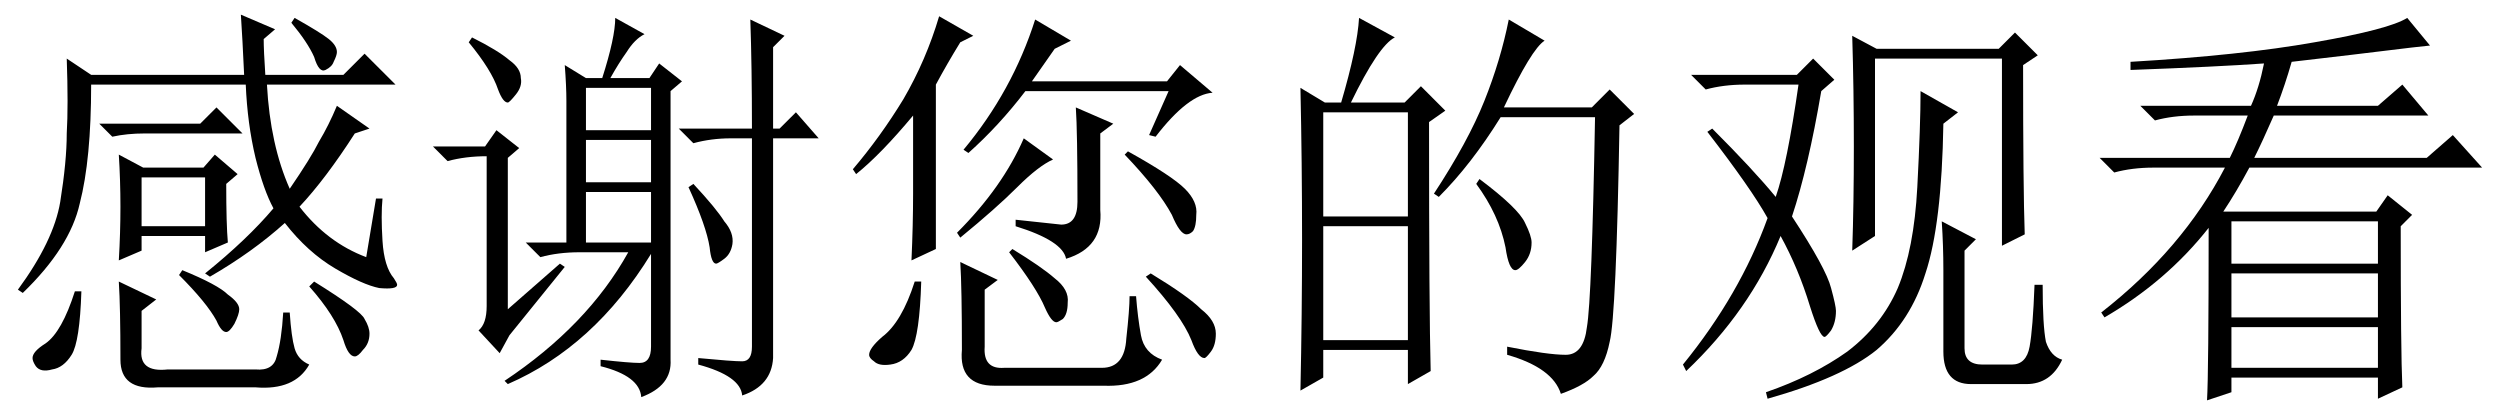 <?xml version='1.0' encoding='UTF-8'?>
<!-- This file was generated by dvisvgm 2.11.1 -->
<svg version='1.1' xmlns='http://www.w3.org/2000/svg' xmlns:xlink='http://www.w3.org/1999/xlink' width='63pt' height='10.5pt' viewBox='68.356 -72.369 63 10.5'>
<defs>
<path id='g0-5848' d='M2.584-6.891V-2.748L1.969-2.461Q2.01-3.363 2.01-4.143V-6.111Q1.189-5.127 .574-4.635L.492-4.758Q1.189-5.578 1.764-6.521Q2.338-7.506 2.666-8.613L3.527-8.121L3.199-7.957Q2.871-7.424 2.584-6.891ZM7.957-5.619L8.449-6.727H4.84Q4.184-5.865 3.404-5.168L3.281-5.25Q4.512-6.727 5.086-8.531L5.988-7.998L5.578-7.793L5.004-6.973H8.408L8.736-7.383L9.557-6.686Q8.941-6.645 8.121-5.578L7.957-5.619ZM4.799-5.537L5.537-5.004Q5.168-4.84 4.635-4.307T3.199-3.035L3.117-3.158Q4.266-4.307 4.799-5.537ZM7.424-5.209Q8.531-4.594 8.859-4.266T9.146-3.609Q9.146-3.322 9.064-3.199Q8.982-3.117 8.9-3.117Q8.736-3.117 8.531-3.609Q8.203-4.225 7.342-5.127L7.424-5.209ZM6.152-3.937Q6.152-5.701 6.111-6.316L7.055-5.906L6.727-5.66V-3.732Q6.809-2.789 5.865-2.502Q5.783-2.953 4.594-3.322V-3.486Q5.373-3.404 5.742-3.363Q6.152-3.363 6.152-3.937ZM2.051-1.928H2.215Q2.174-.574 1.969-.205Q1.764 .123 1.436 .164Q1.148 .205 1.025 .082Q.902 0 .902-.082Q.902-.246 1.23-.533Q1.723-.902 2.051-1.928ZM4.43-2.666L4.512-2.748Q5.25-2.297 5.578-2.01Q5.947-1.723 5.906-1.395Q5.906-1.107 5.783-.984Q5.66-.902 5.619-.902Q5.496-.902 5.332-1.271Q5.127-1.764 4.43-2.666ZM7.875-2.051L7.998-2.133Q8.941-1.559 9.27-1.23Q9.639-.943 9.639-.615Q9.639-.328 9.516-.164T9.352 0Q9.187 0 9.023-.451Q8.777-1.066 7.875-2.051ZM3.24-.205Q3.24-1.764 3.199-2.42L4.143-1.969L3.814-1.723V-.287Q3.773 .287 4.307 .246H6.768Q7.342 .246 7.383-.492Q7.465-1.23 7.465-1.559H7.629Q7.67-1.025 7.752-.574T8.285 .041Q7.875 .738 6.809 .697H4.061Q3.158 .697 3.24-.205Z'/>
<path id='g0-5967' d='M2.502-5.906H5.045L5.455-6.316L6.111-5.66H3.65Q3.199-5.66 2.83-5.578L2.502-5.906ZM5.701-4.389Q5.701-3.363 5.742-2.912L5.168-2.666V-3.076H3.568V-2.707L2.994-2.461Q3.035-3.158 3.035-3.814T2.994-5.127L3.609-4.799H5.127L5.414-5.127L5.988-4.635L5.701-4.389ZM3.568-4.553V-3.322H5.168V-4.553H3.568ZM7.424-8.572Q8.08-8.203 8.285-8.039T8.49-7.711Q8.49-7.629 8.408-7.465Q8.367-7.342 8.203-7.26T7.916-7.588Q7.752-7.957 7.342-8.449L7.424-8.572ZM9.229-2.543L9.475-4.02H9.639Q9.598-3.609 9.639-2.953T9.926-2.01Q10.008-1.887 10.008-1.846Q10.008-1.723 9.557-1.764Q9.146-1.846 8.449-2.256T7.178-3.404Q6.357-2.666 5.291-2.051L5.168-2.133Q6.234-2.994 6.891-3.773Q6.645-4.225 6.439-5.045Q6.234-5.906 6.193-6.891H2.297Q2.297-5.004 2.01-3.896Q1.764-2.789 .574-1.641L.451-1.723Q1.354-2.953 1.518-3.937Q1.682-4.963 1.682-5.66Q1.723-6.357 1.682-7.547L2.297-7.137H6.152Q6.111-8.039 6.07-8.654L6.932-8.285L6.645-8.039Q6.645-7.752 6.686-7.137H8.654L9.187-7.67L9.967-6.891H6.727Q6.809-5.373 7.301-4.266Q7.834-5.045 8.039-5.455Q8.285-5.865 8.49-6.357L9.311-5.783L8.941-5.66Q8.203-4.512 7.547-3.814Q8.244-2.912 9.229-2.543ZM1.887-1.682H2.051Q2.01-.41 1.805-.082T1.312 .287Q1.025 .369 .902 .205Q.82 .082 .82 0Q.82-.164 1.148-.369Q1.559-.656 1.887-1.682ZM4.512-2.092L4.594-2.215Q5.496-1.846 5.742-1.6Q6.029-1.395 6.029-1.23Q6.029-1.107 5.906-.861Q5.783-.656 5.701-.656Q5.578-.656 5.455-.943Q5.209-1.395 4.512-2.092ZM7.793-1.805L7.916-1.928Q9.105-1.189 9.187-.984Q9.311-.779 9.311-.615Q9.311-.369 9.146-.205Q9.023-.041 8.941-.041Q8.777-.041 8.654-.451Q8.449-1.066 7.793-1.805ZM3.035 .041Q3.035-1.271 2.994-1.928L3.937-1.477L3.568-1.189V-.246Q3.486 .369 4.225 .287H6.439Q6.891 .328 6.973-.041Q7.096-.451 7.137-1.148H7.301Q7.342-.533 7.424-.246T7.793 .164Q7.424 .82 6.439 .738H3.979Q3.035 .82 3.035 .041Z'/>
<path id='g0-11444' d='M1.846-6.193V-3.568H3.979V-6.193H1.846ZM1.846-3.322V-.451H3.979V-3.322H1.846ZM4.512-5.947Q4.512-1.148 4.553 .328L3.979 .656V-.205H1.846V.492L1.271 .82Q1.312-1.107 1.312-2.994Q1.312-4.922 1.271-6.809L1.887-6.439H2.297Q2.707-7.834 2.748-8.572L3.65-8.08Q3.24-7.875 2.543-6.439H3.896L4.307-6.85L4.922-6.234L4.512-5.947ZM6.521-8.531L7.424-7.998Q7.096-7.793 6.398-6.316H8.613L9.064-6.768L9.68-6.152L9.311-5.865Q9.229-1.066 9.064-.41Q8.941 .205 8.654 .451Q8.408 .697 7.834 .902Q7.629 .246 6.48-.082V-.287Q7.506-.082 7.957-.082T8.49-.779Q8.613-1.477 8.695-6.07H6.316Q5.578-4.881 4.758-4.061L4.635-4.143Q5.496-5.455 5.906-6.48T6.521-8.531ZM5.783-4.512Q6.768-3.773 6.932-3.404Q7.096-3.076 7.096-2.912Q7.096-2.625 6.932-2.42T6.686-2.215Q6.521-2.215 6.439-2.789Q6.275-3.609 5.701-4.389L5.783-4.512Z'/>
<path id='g0-11579' d='M7.998-3.322Q7.998-.164 8.039 .738L7.424 1.025V.492H3.732V.861L3.117 1.066Q3.158 .369 3.158-3.281Q2.092-1.928 .533-1.025L.451-1.148Q2.502-2.748 3.568-4.799H1.764Q1.23-4.799 .779-4.676L.41-5.045H3.691Q3.896-5.455 4.143-6.111H2.789Q2.256-6.111 1.805-5.988L1.436-6.357H4.225Q4.43-6.809 4.553-7.424Q3.404-7.342 1.189-7.26V-7.465Q3.979-7.629 5.824-7.957Q7.711-8.285 8.162-8.572L8.736-7.875Q8.326-7.834 7.67-7.752T5.25-7.465Q5.086-6.891 4.881-6.357H7.424L8.039-6.891L8.695-6.111H4.799Q4.512-5.455 4.307-5.045H8.654L9.311-5.619L10.049-4.799H4.184Q3.855-4.184 3.527-3.691H7.383L7.67-4.102L8.285-3.609L7.998-3.322ZM3.732-3.445V-2.379H7.424V-3.445H3.732ZM3.732-2.133V-1.025H7.424V-2.133H3.732ZM3.732-.779V.246H7.424V-.779H3.732Z'/>
<path id='g0-16370' d='M3.896-6.727Q3.568-4.799 3.158-3.568Q4.02-2.256 4.143-1.764Q4.266-1.312 4.266-1.189Q4.266-.902 4.143-.697Q4.02-.533 3.979-.533Q3.855-.533 3.609-1.312Q3.322-2.256 2.871-3.076Q2.092-1.189 .492 .328L.41 .164Q1.846-1.6 2.543-3.527Q2.133-4.266 1.025-5.701L1.148-5.783Q2.174-4.758 2.748-4.061Q3.035-4.881 3.322-6.891H1.969Q1.436-6.891 .984-6.768L.615-7.137H3.281L3.691-7.547L4.225-7.014L3.896-6.727ZM8.982-7.383Q8.982-4.266 9.023-3.117L8.449-2.83V-7.547H5.25V-3.076L4.676-2.707Q4.717-3.896 4.717-5.332T4.676-8.121L5.291-7.793H8.367L8.777-8.203L9.352-7.629L8.982-7.383ZM2.502 .861Q3.691 .451 4.553-.164Q5.414-.82 5.824-1.764Q6.234-2.748 6.316-4.307T6.398-6.727L7.342-6.193L6.973-5.906Q6.932-3.363 6.521-2.133Q6.152-.943 5.291-.205Q4.43 .492 2.543 1.025L2.502 .861ZM7.67 .656Q6.973 .656 6.973-.164V-2.215Q6.973-2.83 6.932-3.445L7.793-2.994L7.506-2.707V-.246Q7.506 .164 7.957 .164H8.695Q9.064 .164 9.146-.287T9.27-1.846H9.475Q9.475-.82 9.557-.41Q9.68-.041 9.967 .041Q9.68 .656 9.064 .656H7.67Z'/>
<path id='g0-16978' d='M4.266-6.809V-5.742H5.906V-6.809H4.266ZM4.266-5.496V-4.43H5.906V-5.496H4.266ZM4.266-4.184V-2.912H5.906V-4.184H4.266ZM4.635 .041Q5.373 .123 5.619 .123Q5.906 .123 5.906-.287V-2.625Q4.471-.287 2.297 .656L2.215 .574Q4.307-.82 5.332-2.666H4.102Q3.568-2.666 3.117-2.543L2.748-2.912H3.773V-6.48Q3.773-6.85 3.732-7.383L4.266-7.055H4.676Q5.004-8.08 5.004-8.572L5.742-8.162Q5.496-8.039 5.291-7.711Q5.086-7.424 4.881-7.055H5.865L6.111-7.424L6.686-6.973L6.398-6.727V.041Q6.439 .697 5.66 .984Q5.619 .451 4.635 .205V.041ZM7.096 0Q7.957 .082 8.203 .082T8.449-.287V-5.537H7.916Q7.424-5.537 6.973-5.414L6.604-5.783H8.449Q8.449-7.342 8.408-8.531L9.27-8.121L8.982-7.834V-5.783H9.146L9.557-6.193L10.131-5.537H8.982V0Q8.941 .697 8.203 .943Q8.162 .451 7.096 .164V0ZM1.312-7.957L1.395-8.08Q2.051-7.752 2.338-7.506Q2.625-7.301 2.625-7.055Q2.666-6.85 2.502-6.645T2.297-6.439Q2.174-6.439 2.051-6.768Q1.887-7.26 1.312-7.957ZM2.297-1.23L3.609-2.379L3.732-2.297Q3.199-1.641 2.338-.574L2.092-.123L1.559-.697Q1.764-.861 1.764-1.312V-5.086Q1.23-5.086 .779-4.963L.41-5.332H1.723L2.01-5.742L2.584-5.291L2.297-5.045V-1.23ZM6.85-4.307L6.973-4.389Q7.547-3.773 7.752-3.445Q7.998-3.158 7.957-2.871Q7.916-2.625 7.752-2.502T7.547-2.379Q7.424-2.379 7.383-2.789Q7.301-3.322 6.85-4.307Z'/>
</defs>
<g id='page1'>
<use x='68.356' y='-63.346' xlink:href='#g0-5967'/>
<use x='78.856' y='-63.346' xlink:href='#g0-16978'/>
<use x='89.356' y='-63.346' xlink:href='#g0-5848'/>
<use x='99.856' y='-63.346' xlink:href='#g0-11444'/>
<use x='110.356' y='-63.346' xlink:href='#g0-16370'/>
<use x='120.856' y='-63.346' xlink:href='#g0-11579'/>
</g>
</svg>